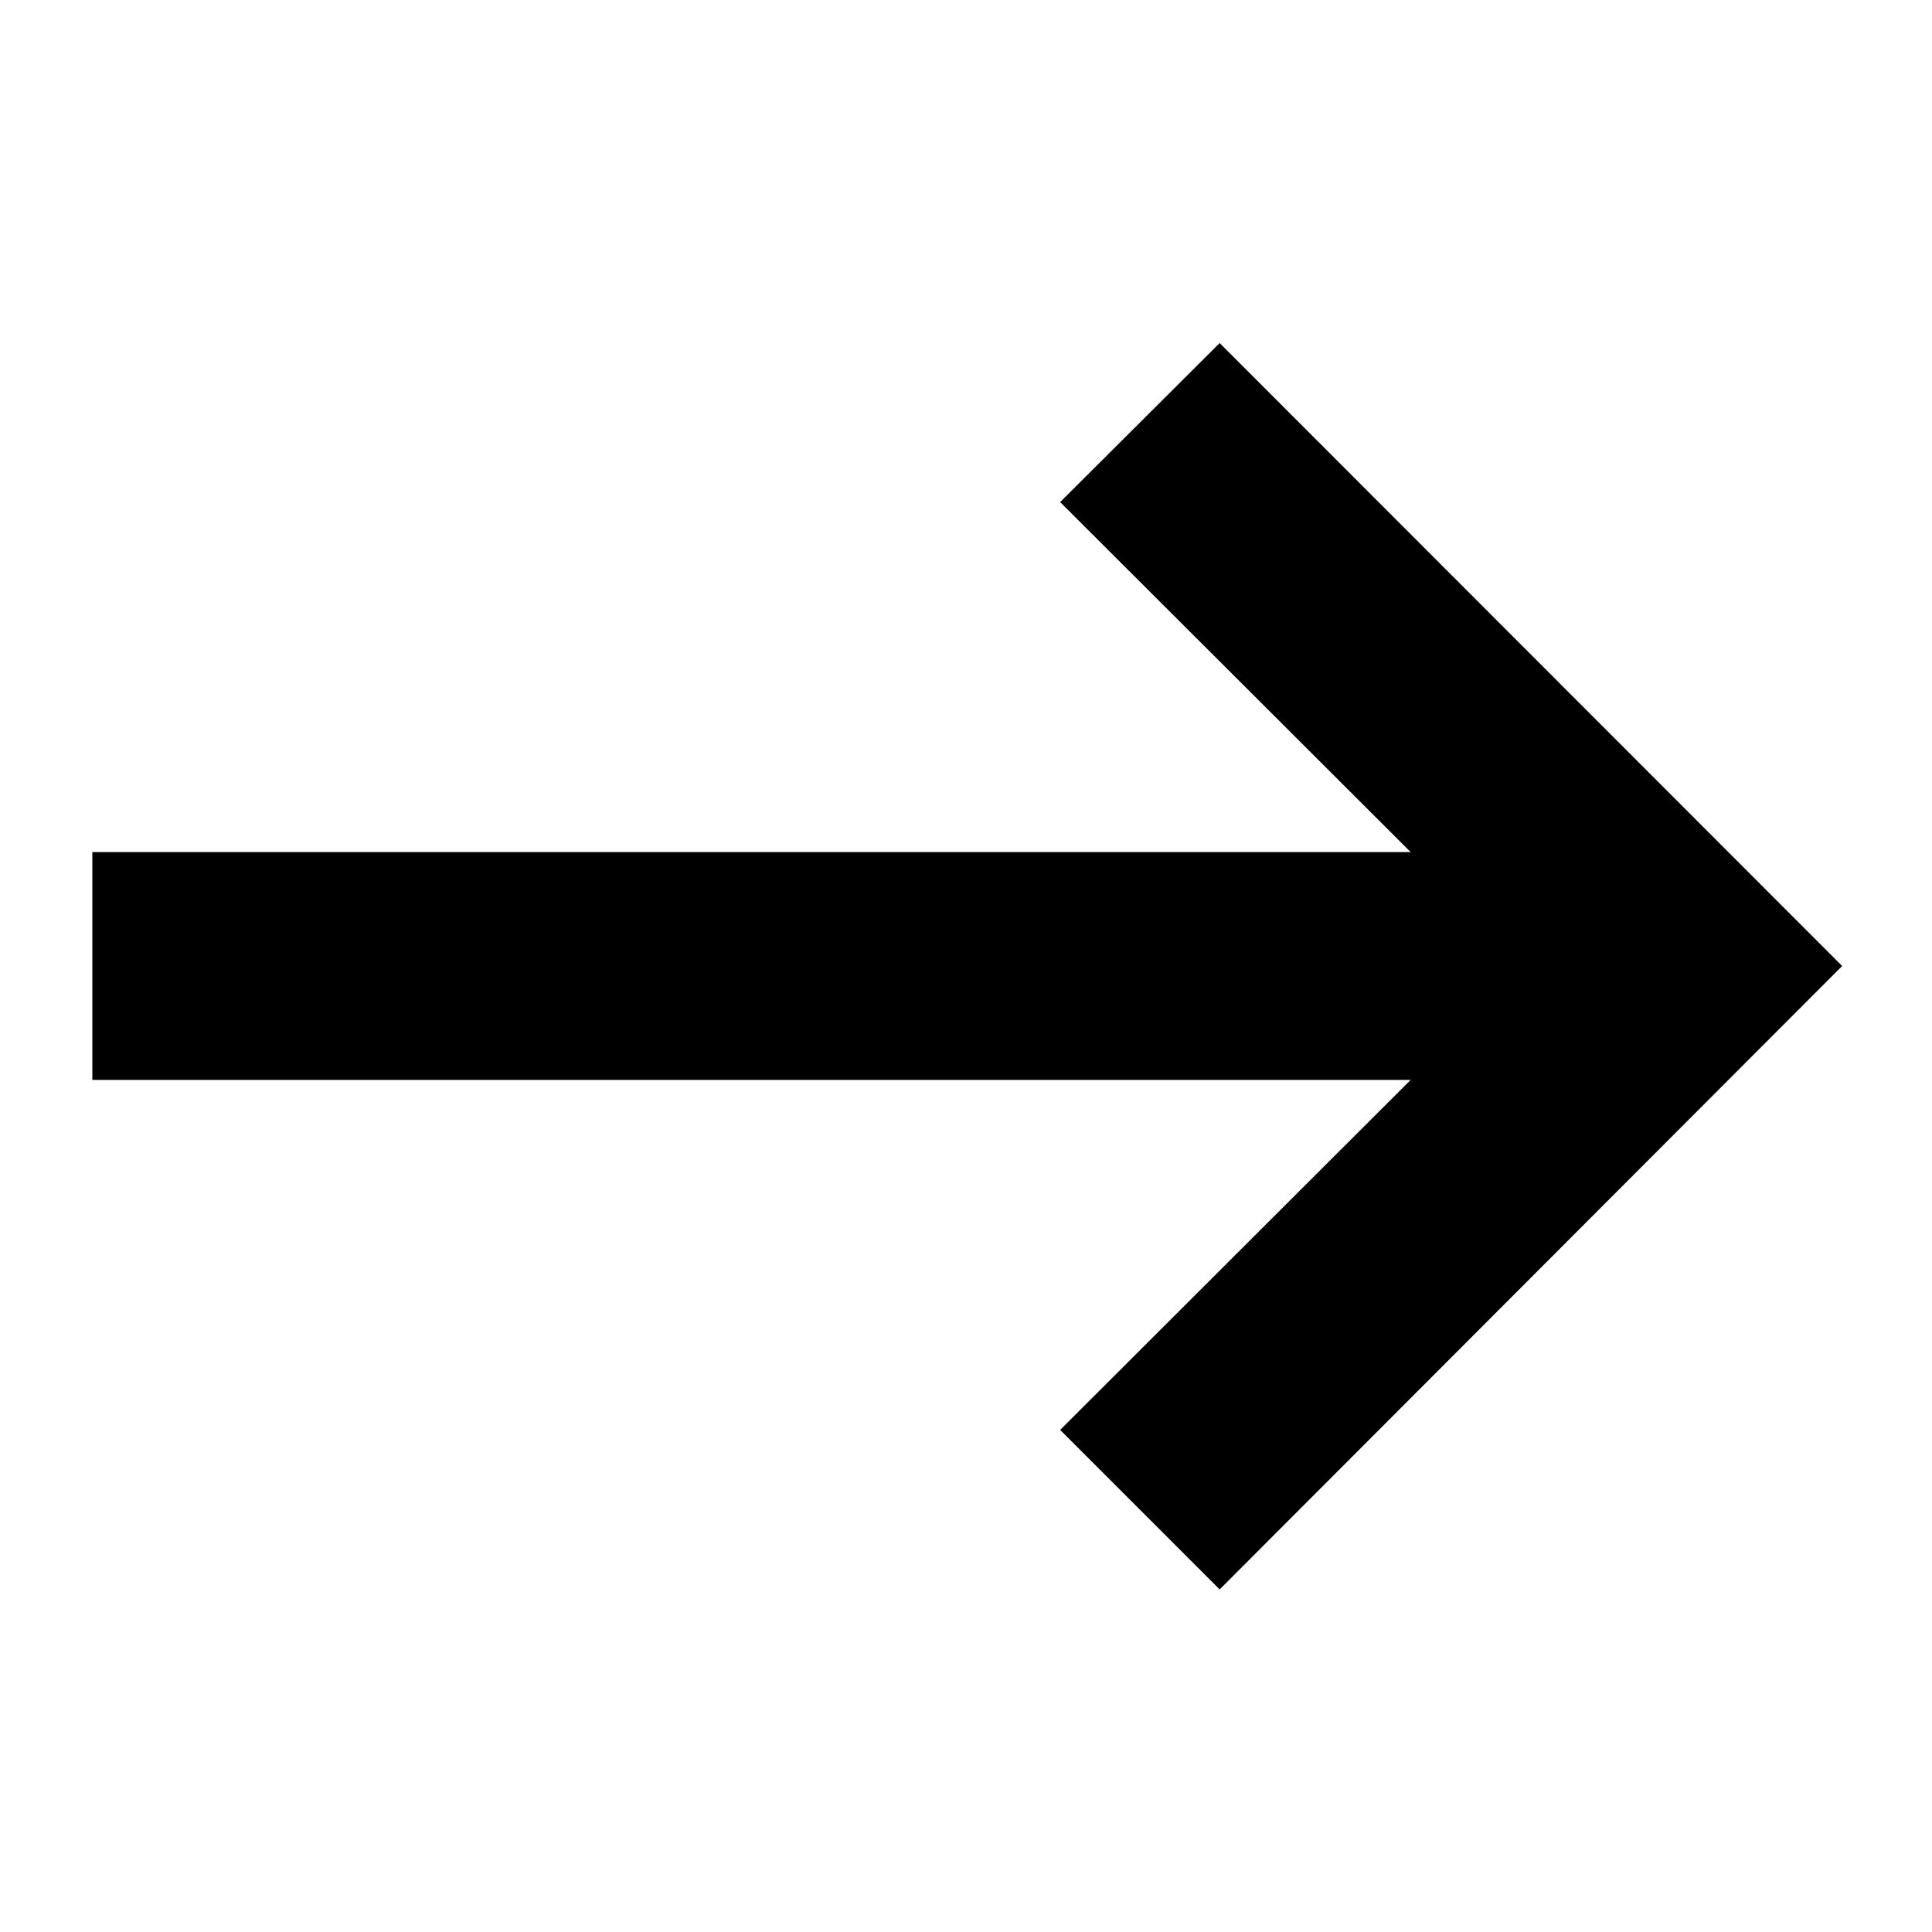 <svg xmlns="http://www.w3.org/2000/svg" height="24" viewBox="0 -960 960 960" width="24"><path d="m606.04-170.22-79.26-79.26 174.18-173.93H45.89v-113.18h655.07L526.78-710.52l79.26-79.02L915.35-480 606.04-170.22Z"/></svg>